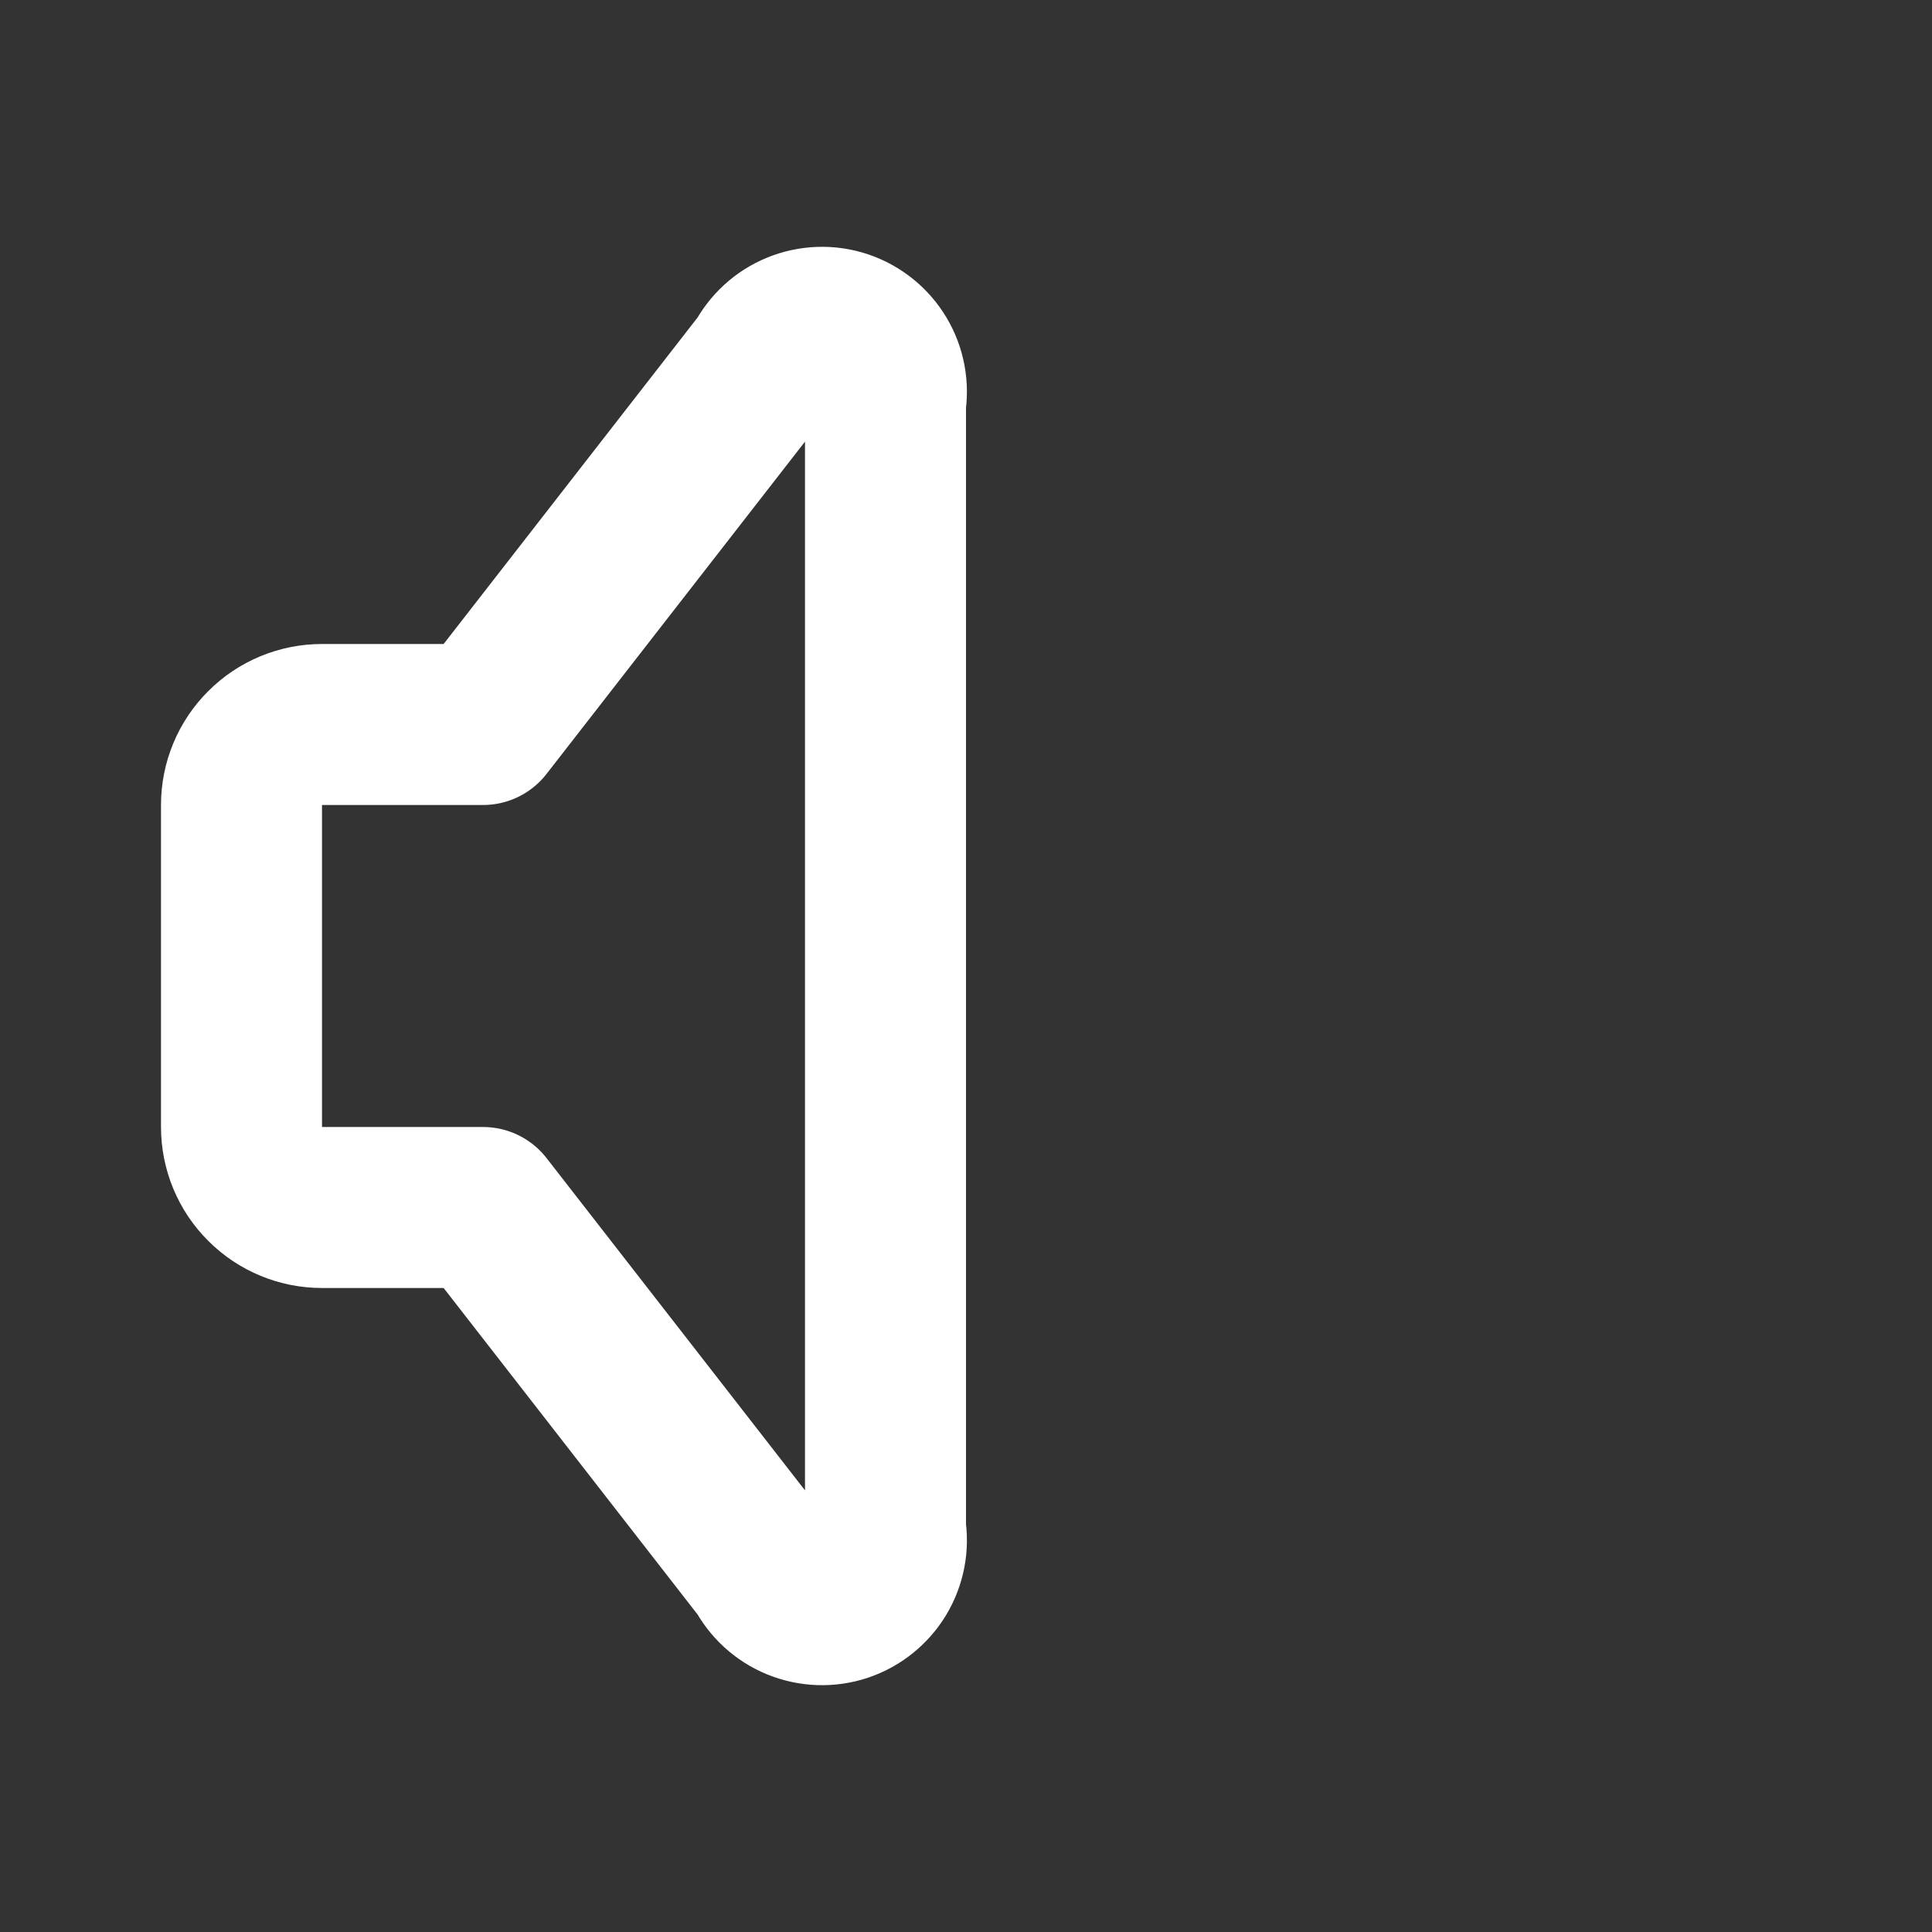 <svg width="18" height="18" viewBox="0 0 18 18" fill="none" xmlns="http://www.w3.org/2000/svg">
<rect x="0" y="0" width="18" height="18" fill="#333333" stroke="none"/>
<g clip-path="url(#clip0_509_2392)">
<path d="M4.5 11.25H3C2.801 11.25 2.61 11.171 2.47 11.03C2.329 10.89 2.25 10.699 2.25 10.5V7.5C2.25 7.301 2.329 7.11 2.47 6.97C2.61 6.829 2.801 6.75 3 6.75H4.5L7.125 3.375C7.191 3.248 7.299 3.148 7.432 3.094C7.565 3.04 7.712 3.035 7.848 3.08C7.984 3.126 8.099 3.218 8.173 3.341C8.247 3.464 8.274 3.609 8.25 3.75V14.25C8.274 14.391 8.247 14.536 8.173 14.659C8.099 14.782 7.984 14.874 7.848 14.92C7.712 14.965 7.565 14.96 7.432 14.906C7.299 14.852 7.191 14.752 7.125 14.625L4.5 11.25Z" stroke="white" stroke-width="1.5" stroke-linecap="round" stroke-linejoin="round"/>
</g>
<defs>
<clipPath id="clip0_509_2392">
<rect width="18" height="18" fill="white"/>
</clipPath>
</defs>
</svg>
